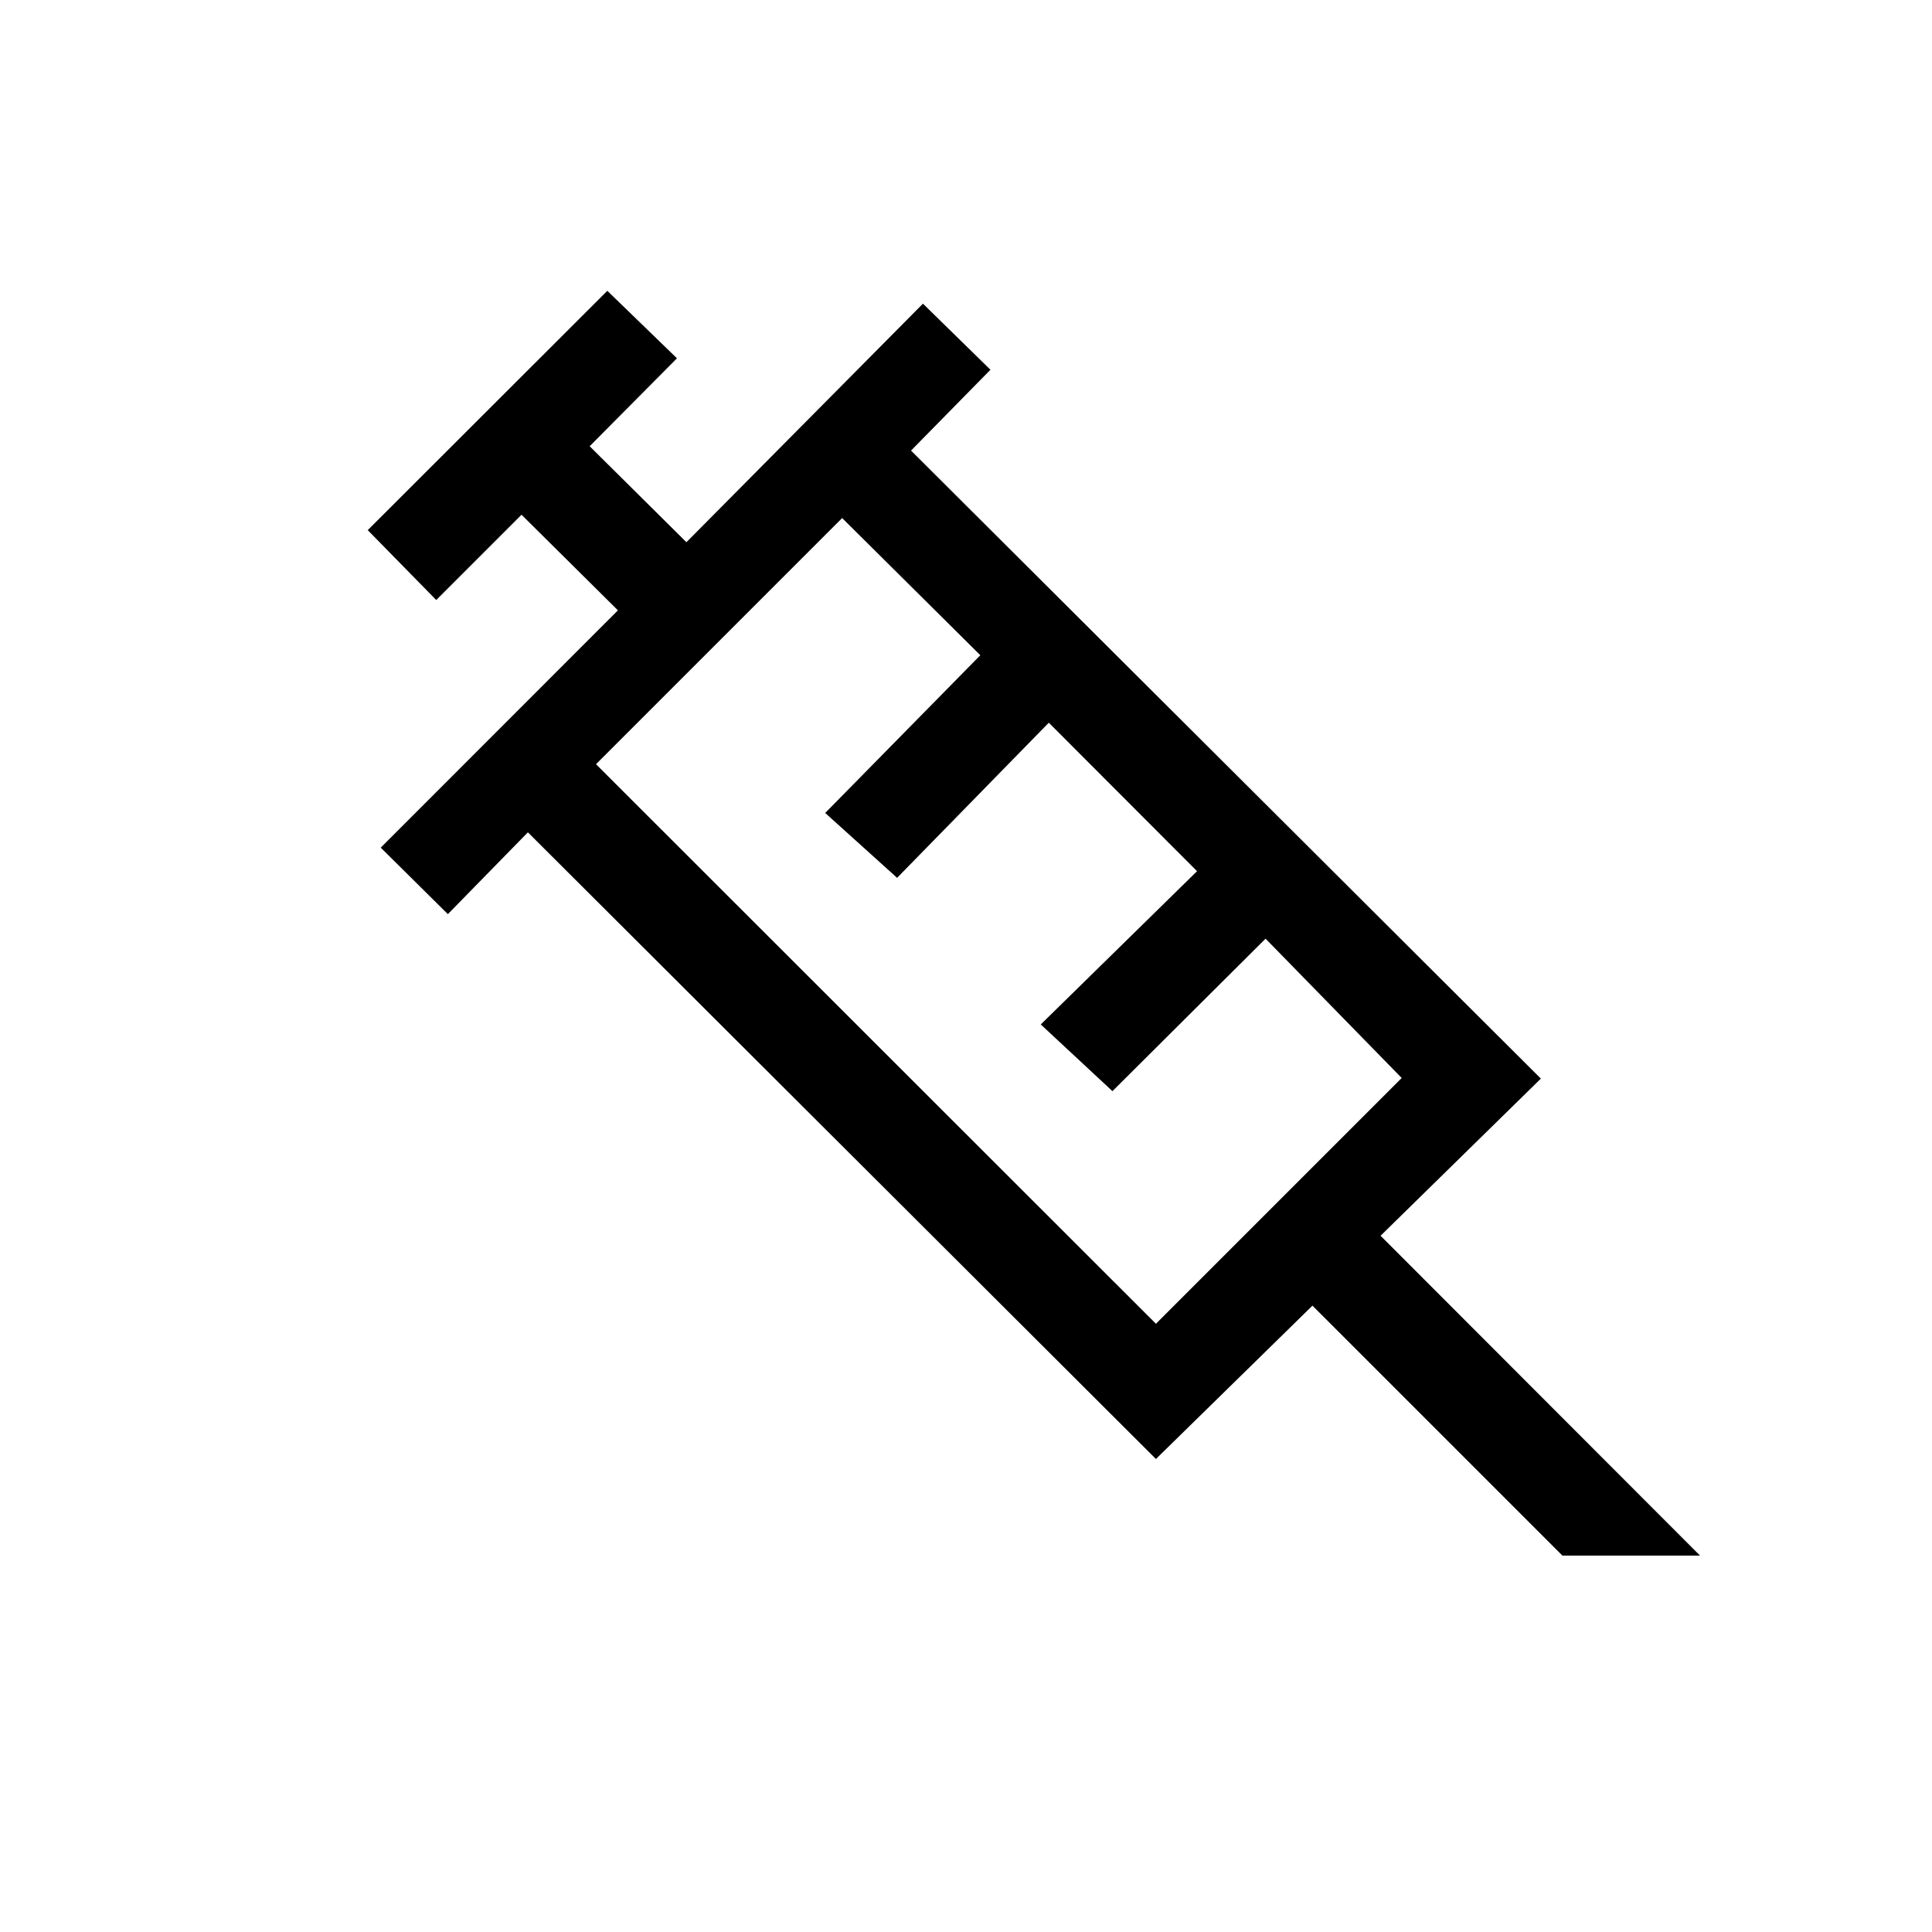 <svg xmlns="http://www.w3.org/2000/svg" height="20" viewBox="0 -960 960 960" width="20"><path d="m216.77-661.85-34.04-34.73L301.77-815.5l34.61 33.54L293-738.27l48.08 47.69 117.53-118.53 33.54 32.84-39.46 40.16 312.96 312.07L686-345.96l158.73 158.92h-68.38l-124.2-124.19-77.77 76.19-312.07-311.38-39.77 40.65-33.35-33.04 117.85-117.92-47.89-47.5-42.38 42.38Zm79.38 81.58 278.23 278.04L696.5-424.35l-67.65-69.23-76.08 75.77-35.62-33.15 77.66-76.15-73.66-73.78-75.38 77.08-35.73-32.23 77.08-78.38-68.66-68.16-122.31 122.31Zm0 0 8.85-8.85 113.46-113.46-122.31 122.31Z"/></svg>